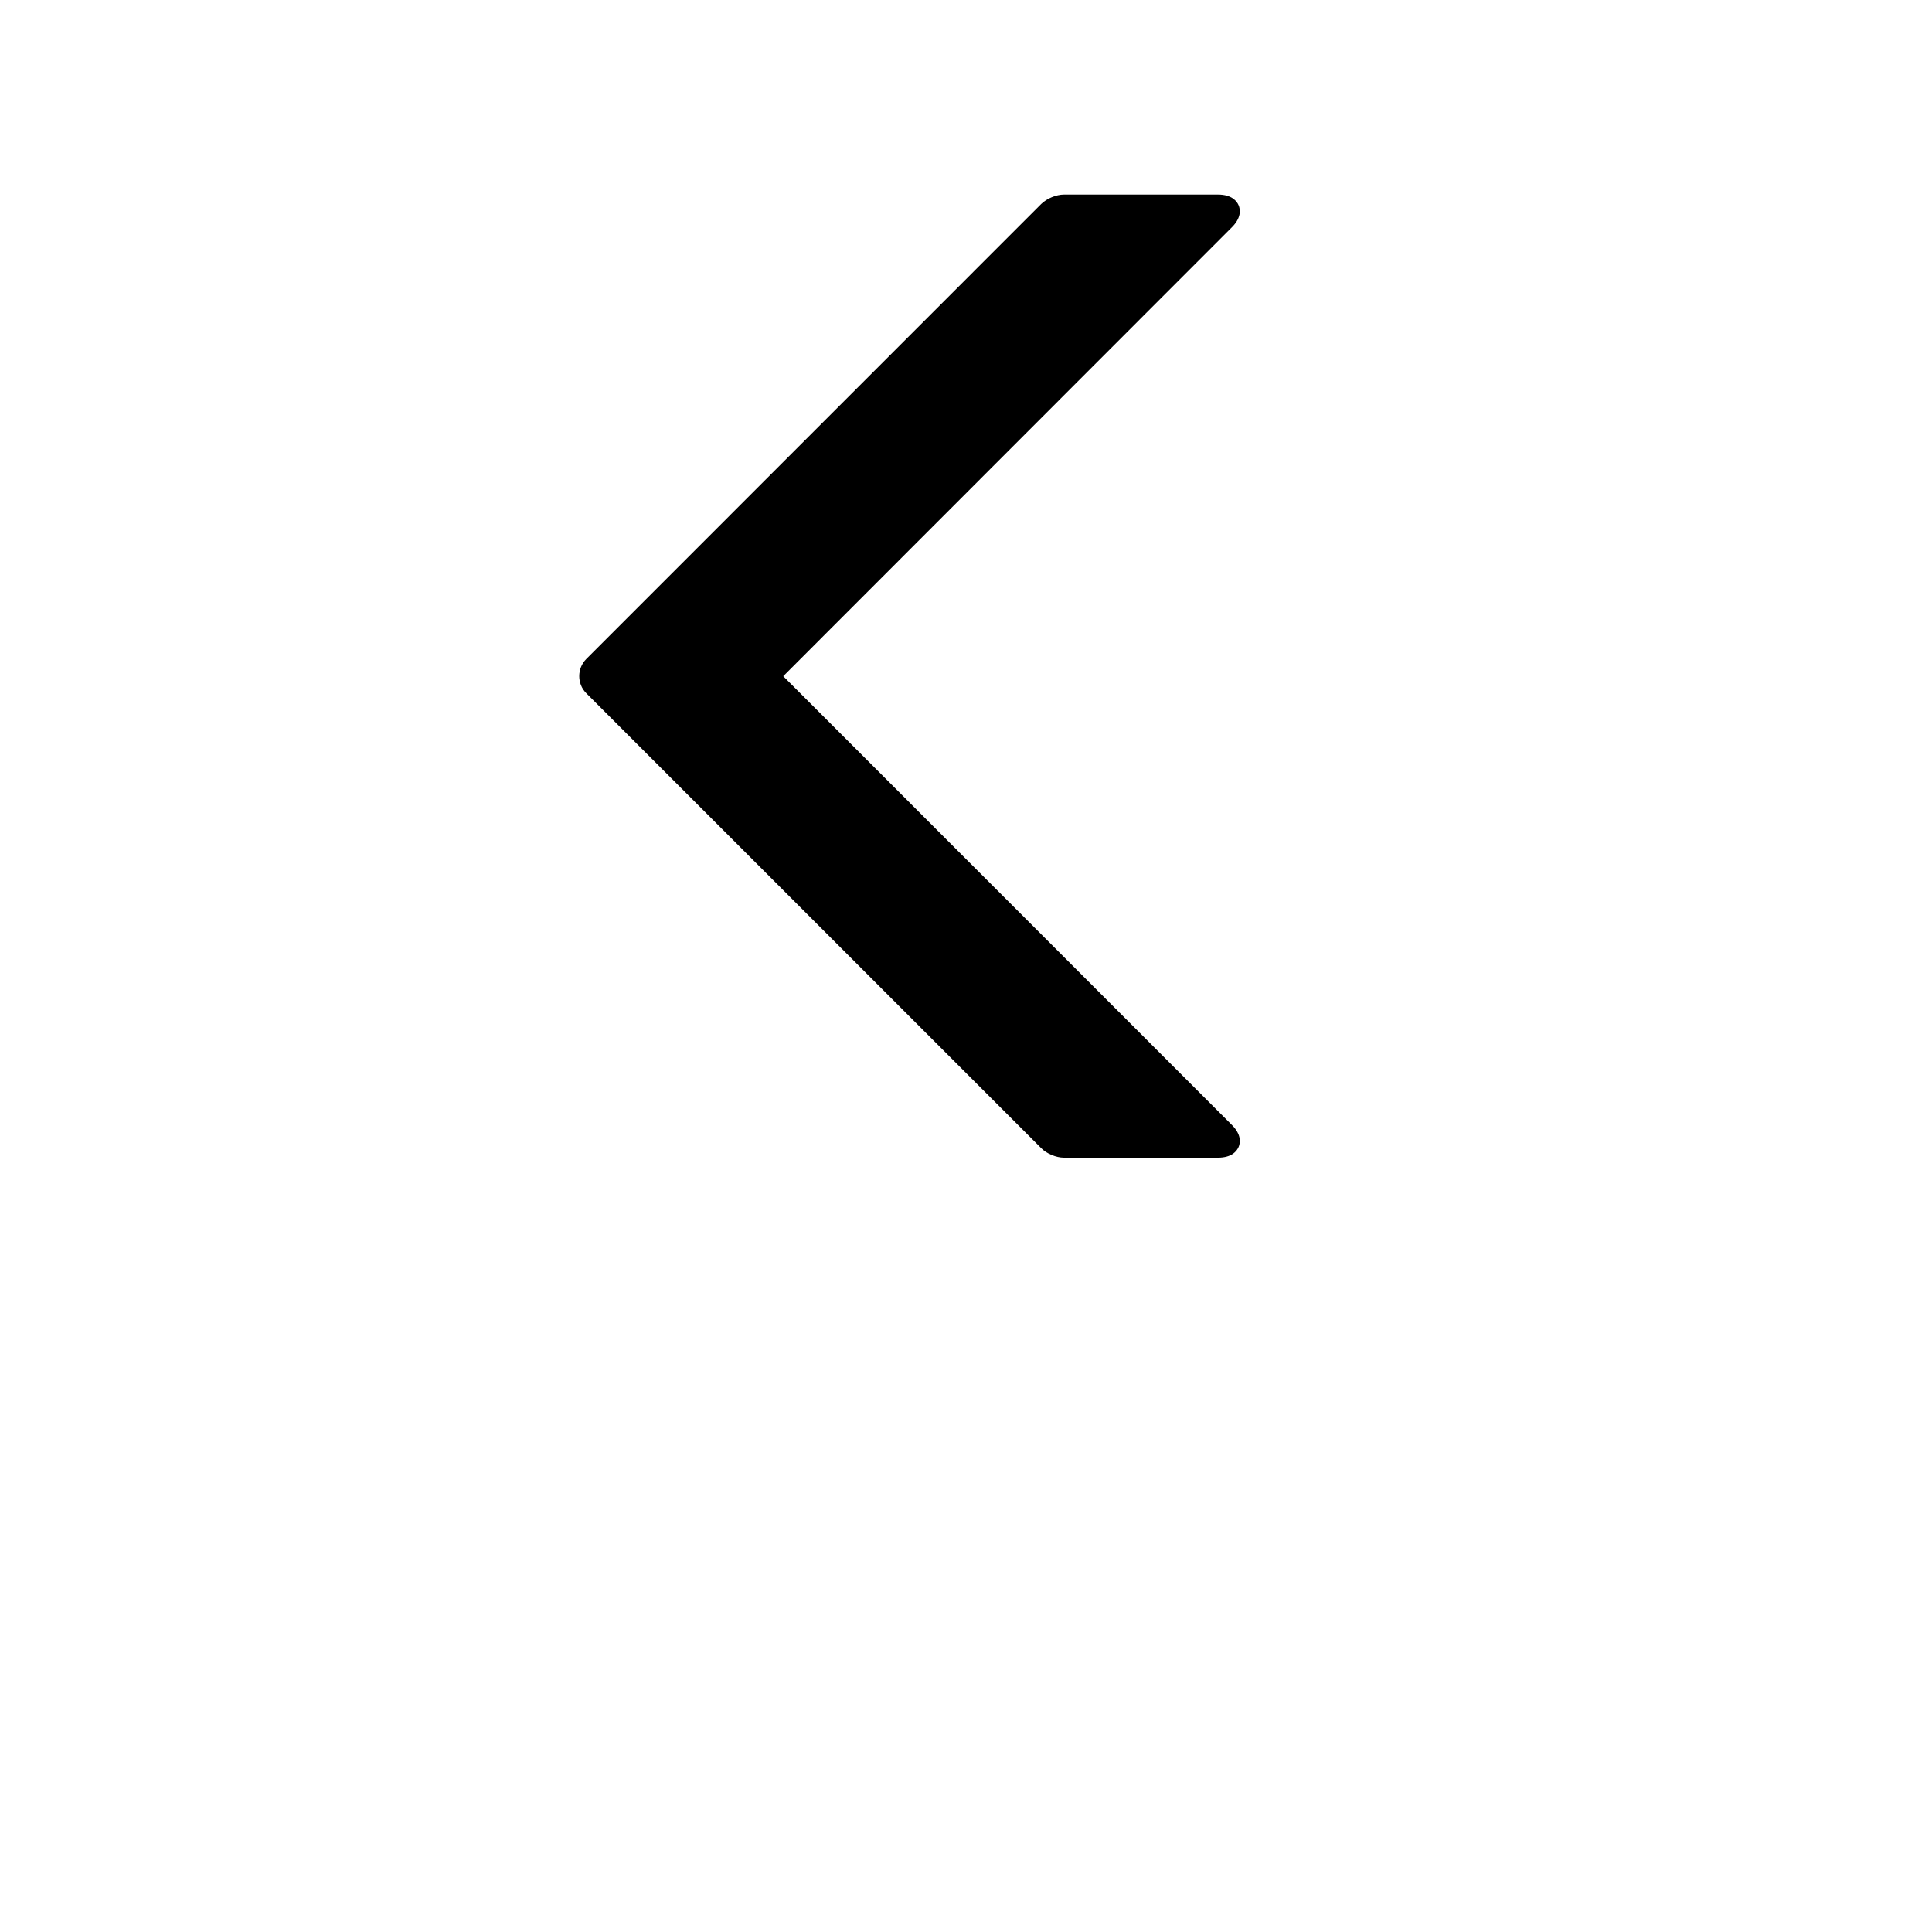 <?xml version="1.0" encoding="utf-8"?>
<!-- Generator: Adobe Illustrator 17.1.0, SVG Export Plug-In . SVG Version: 6.00 Build 0)  -->
<!DOCTYPE svg PUBLIC "-//W3C//DTD SVG 1.1//EN" "http://www.w3.org/Graphics/SVG/1.1/DTD/svg11.dtd">
<svg version="1.1" xmlns="http://www.w3.org/2000/svg" xmlns:xlink="http://www.w3.org/1999/xlink" x="0px" y="0px" width="24px"
	 height="24px" viewBox="2 5 20 20" style="enable-background:new 5 5 20 20;" xml:space="preserve">
<g id="menu-left">
		<path d="M14.751,16.644c0.103,0.102,0.089,0.188,0.071,0.229c-0.018,0.041-0.068,0.111-0.213,0.111h-1.596
			c-0.079,0-0.179-0.041-0.235-0.099l-4.709-4.709c-0.097-0.097-0.097-0.256,0-0.354l4.709-4.71
			c0.058-0.058,0.157-0.098,0.235-0.098h1.596c0.145,0,0.195,0.07,0.213,0.111c0.018,0.042,0.031,0.128-0.071,0.229L10.108,12
			L14.751,16.644z"/>
</g>
</svg>
